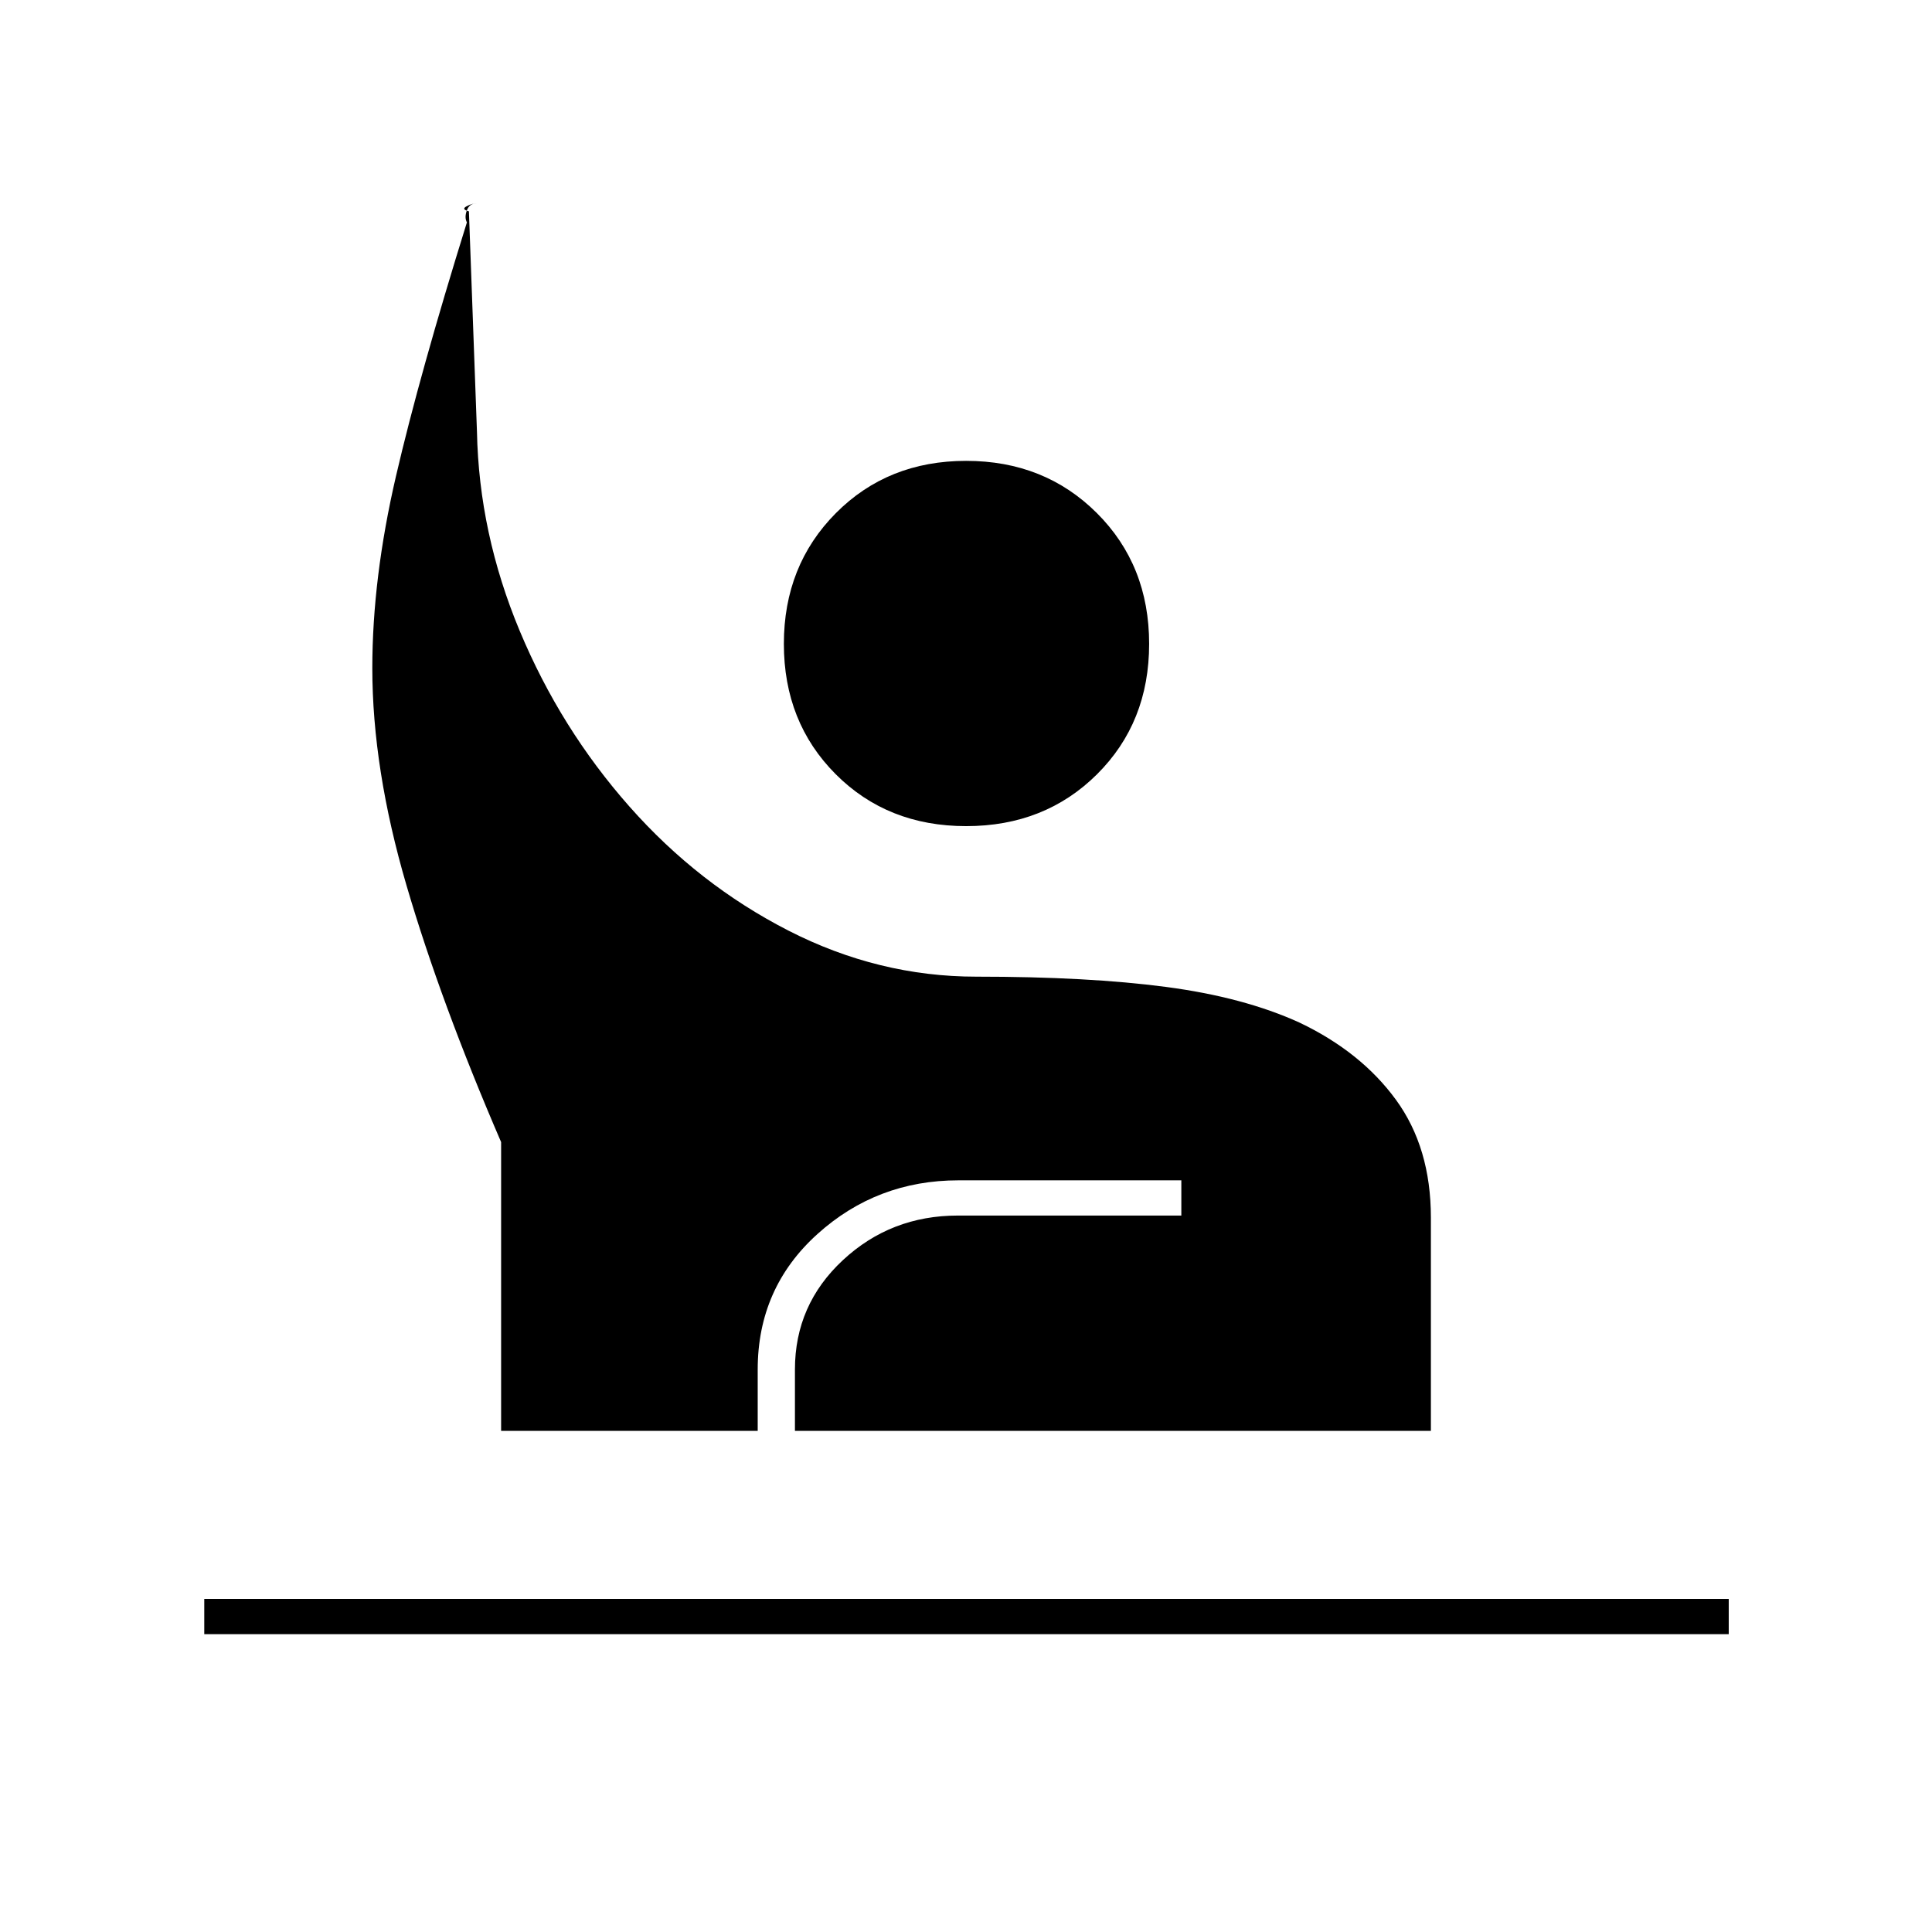 <svg xmlns="http://www.w3.org/2000/svg" height="20" viewBox="0 -960 960 960" width="20"><path d="M101.5-148v-17.5H859v17.5H101.5ZM249-249v-143.5Q219-462 202-520t-17-108q0-44.726 11.75-95.363T232-849.5q-1.318-2.457-.013-5.978Q233.293-859 237-859q-2.287 0-5.143 1.5Q229-856 233-855l4 109.5q1 50.5 21.25 99t54.5 87.25q34.25 38.75 78.99 61.648 44.741 22.899 93.376 22.899 55.669 0 94.276 5.101 38.608 5.102 66.252 17.69 30.644 14.587 48 38.394T711-355v106H395v-30.5q0-32.169 23.819-54.334Q442.638-356 476-356h111v-17.5H476.25q-40.523 0-70.137 26.75Q376.5-320 376.5-279.5v30.5H249Zm231.084-300.5q-39.084 0-64.834-25.812t-25.75-64.75Q389.5-679 415.312-705t64.75-26Q519-731 545-705.084t26 65q0 39.084-25.916 64.834t-65 25.75Z"/></svg>